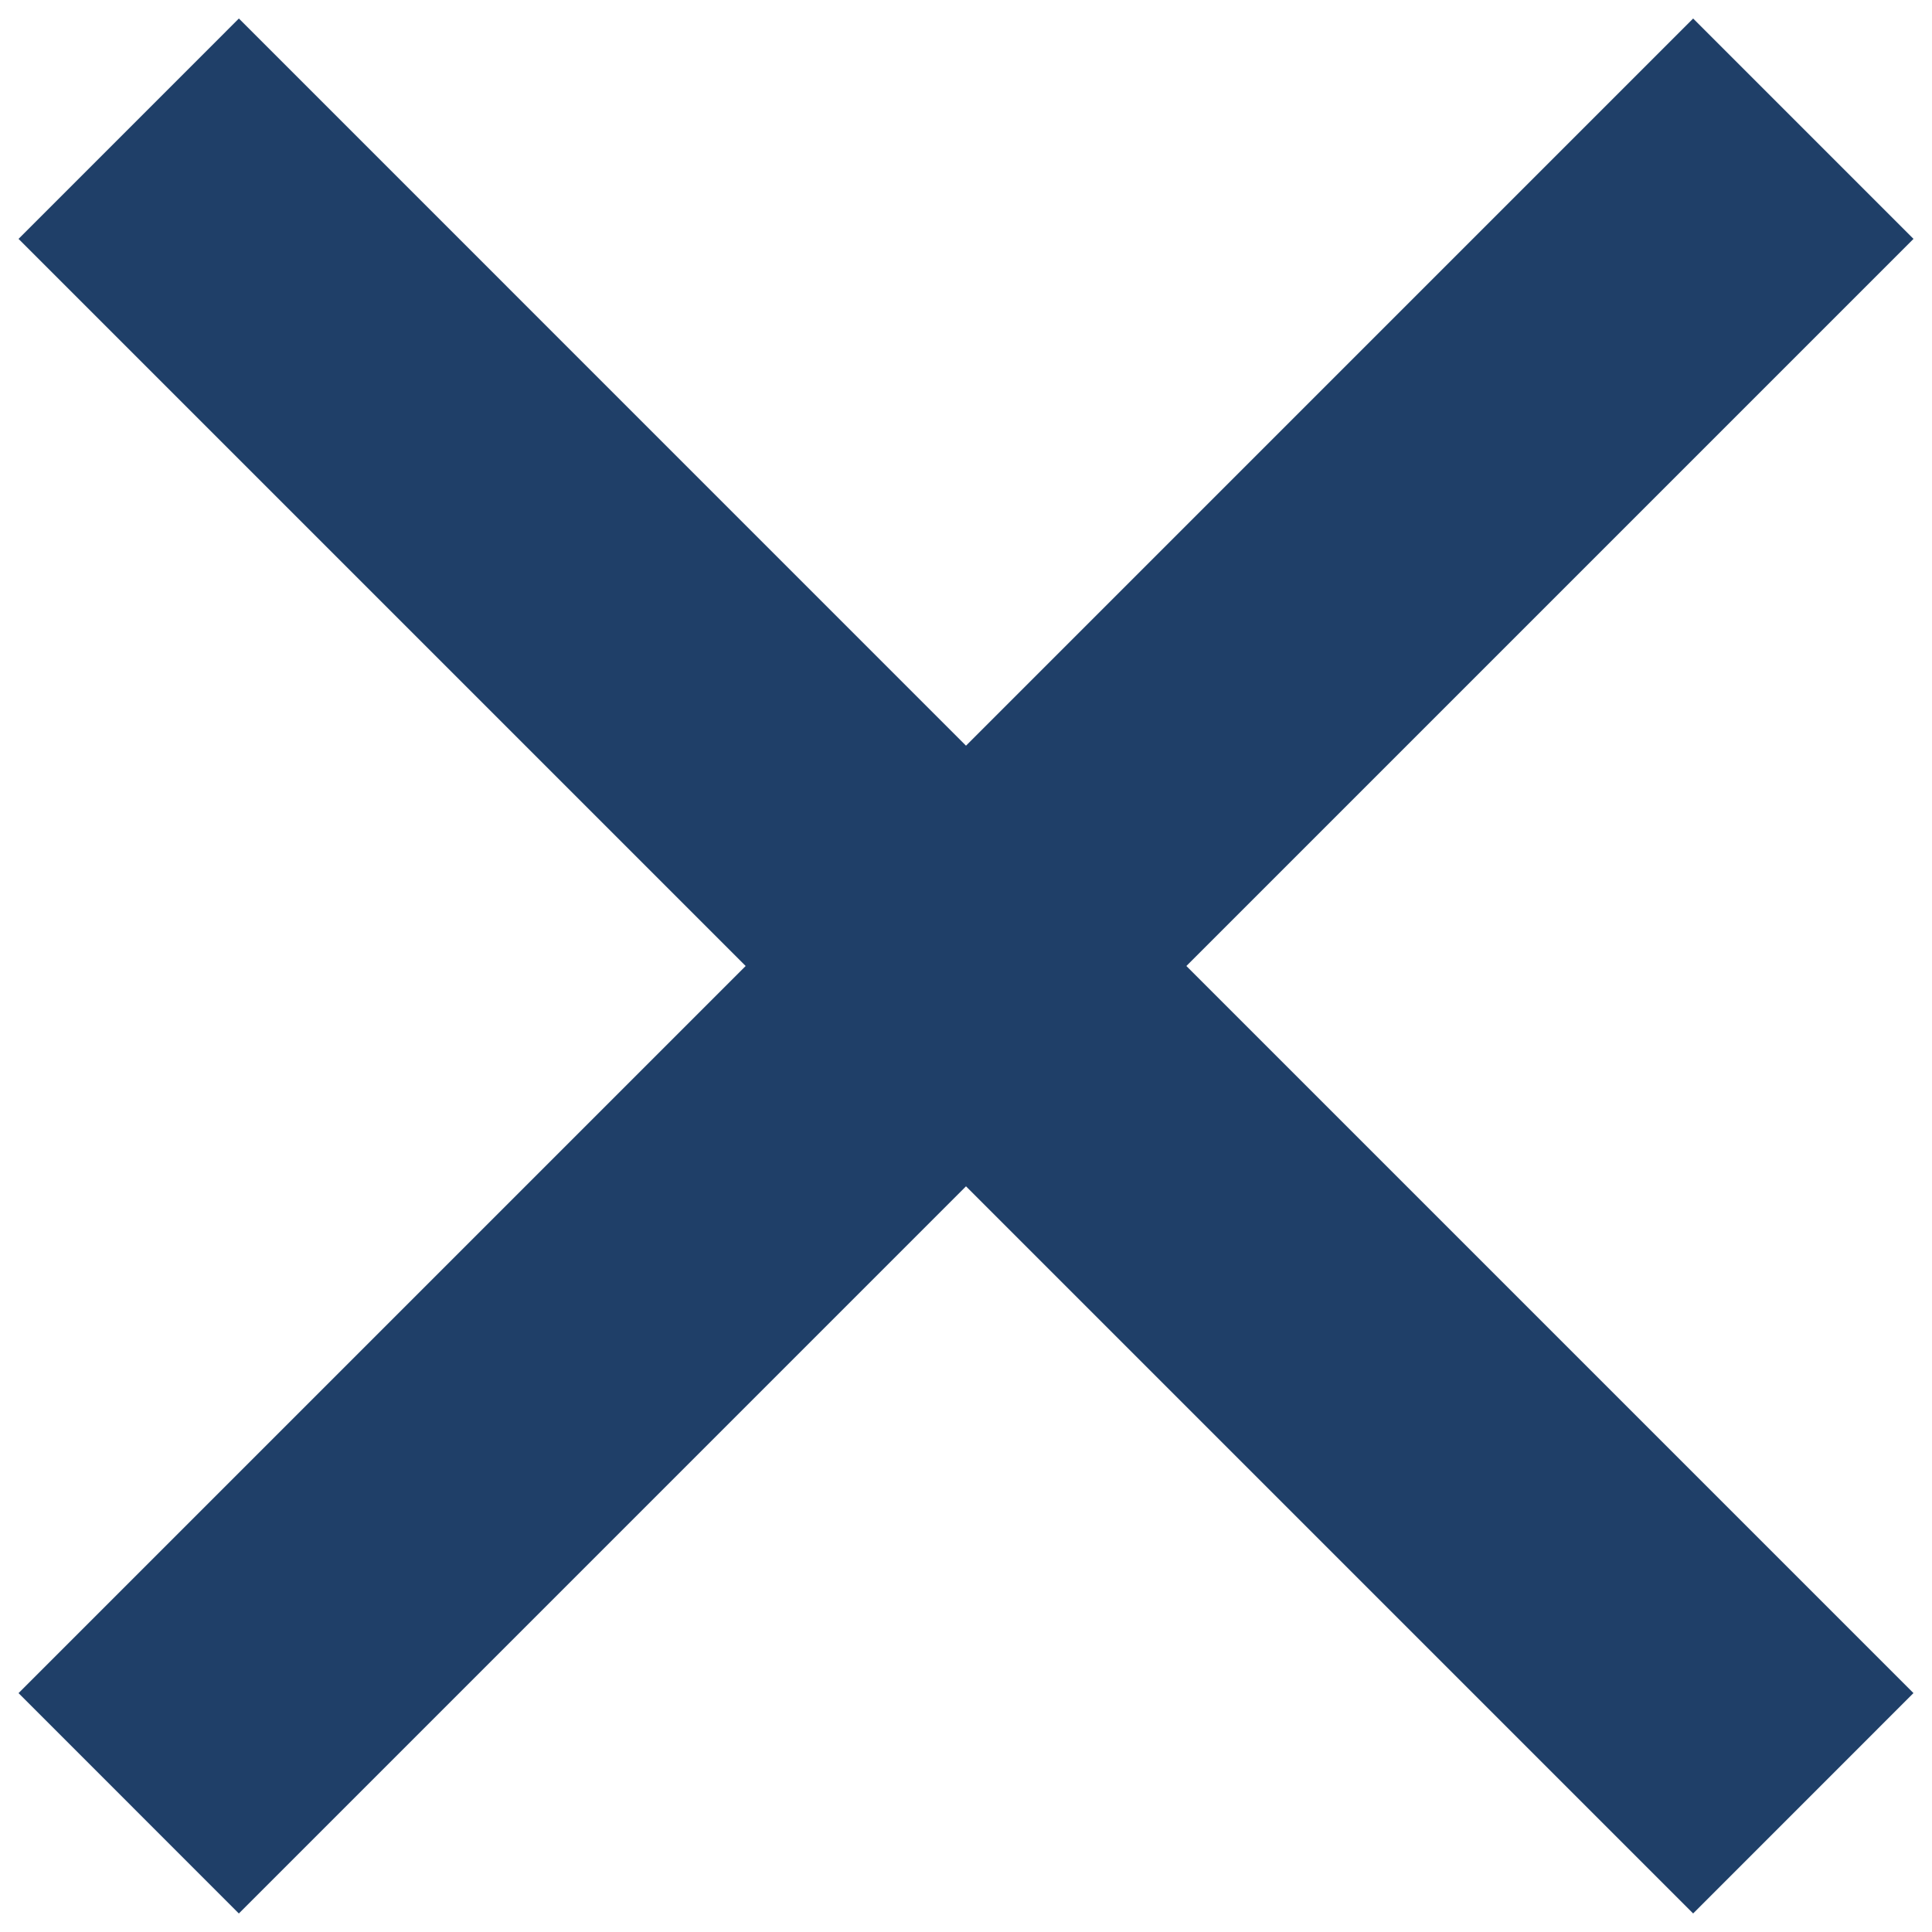<svg width="62" height="62" fill="none" xmlns="http://www.w3.org/2000/svg"><path d="M54.335.594L31 23.93 7.666.594.595 7.666 23.929 31 .595 54.334l7.07 7.072L31 38.07l23.335 23.335 7.07-7.072L38.072 31 61.406 7.666 54.335.594z" fill="#1F3F68"/></svg>